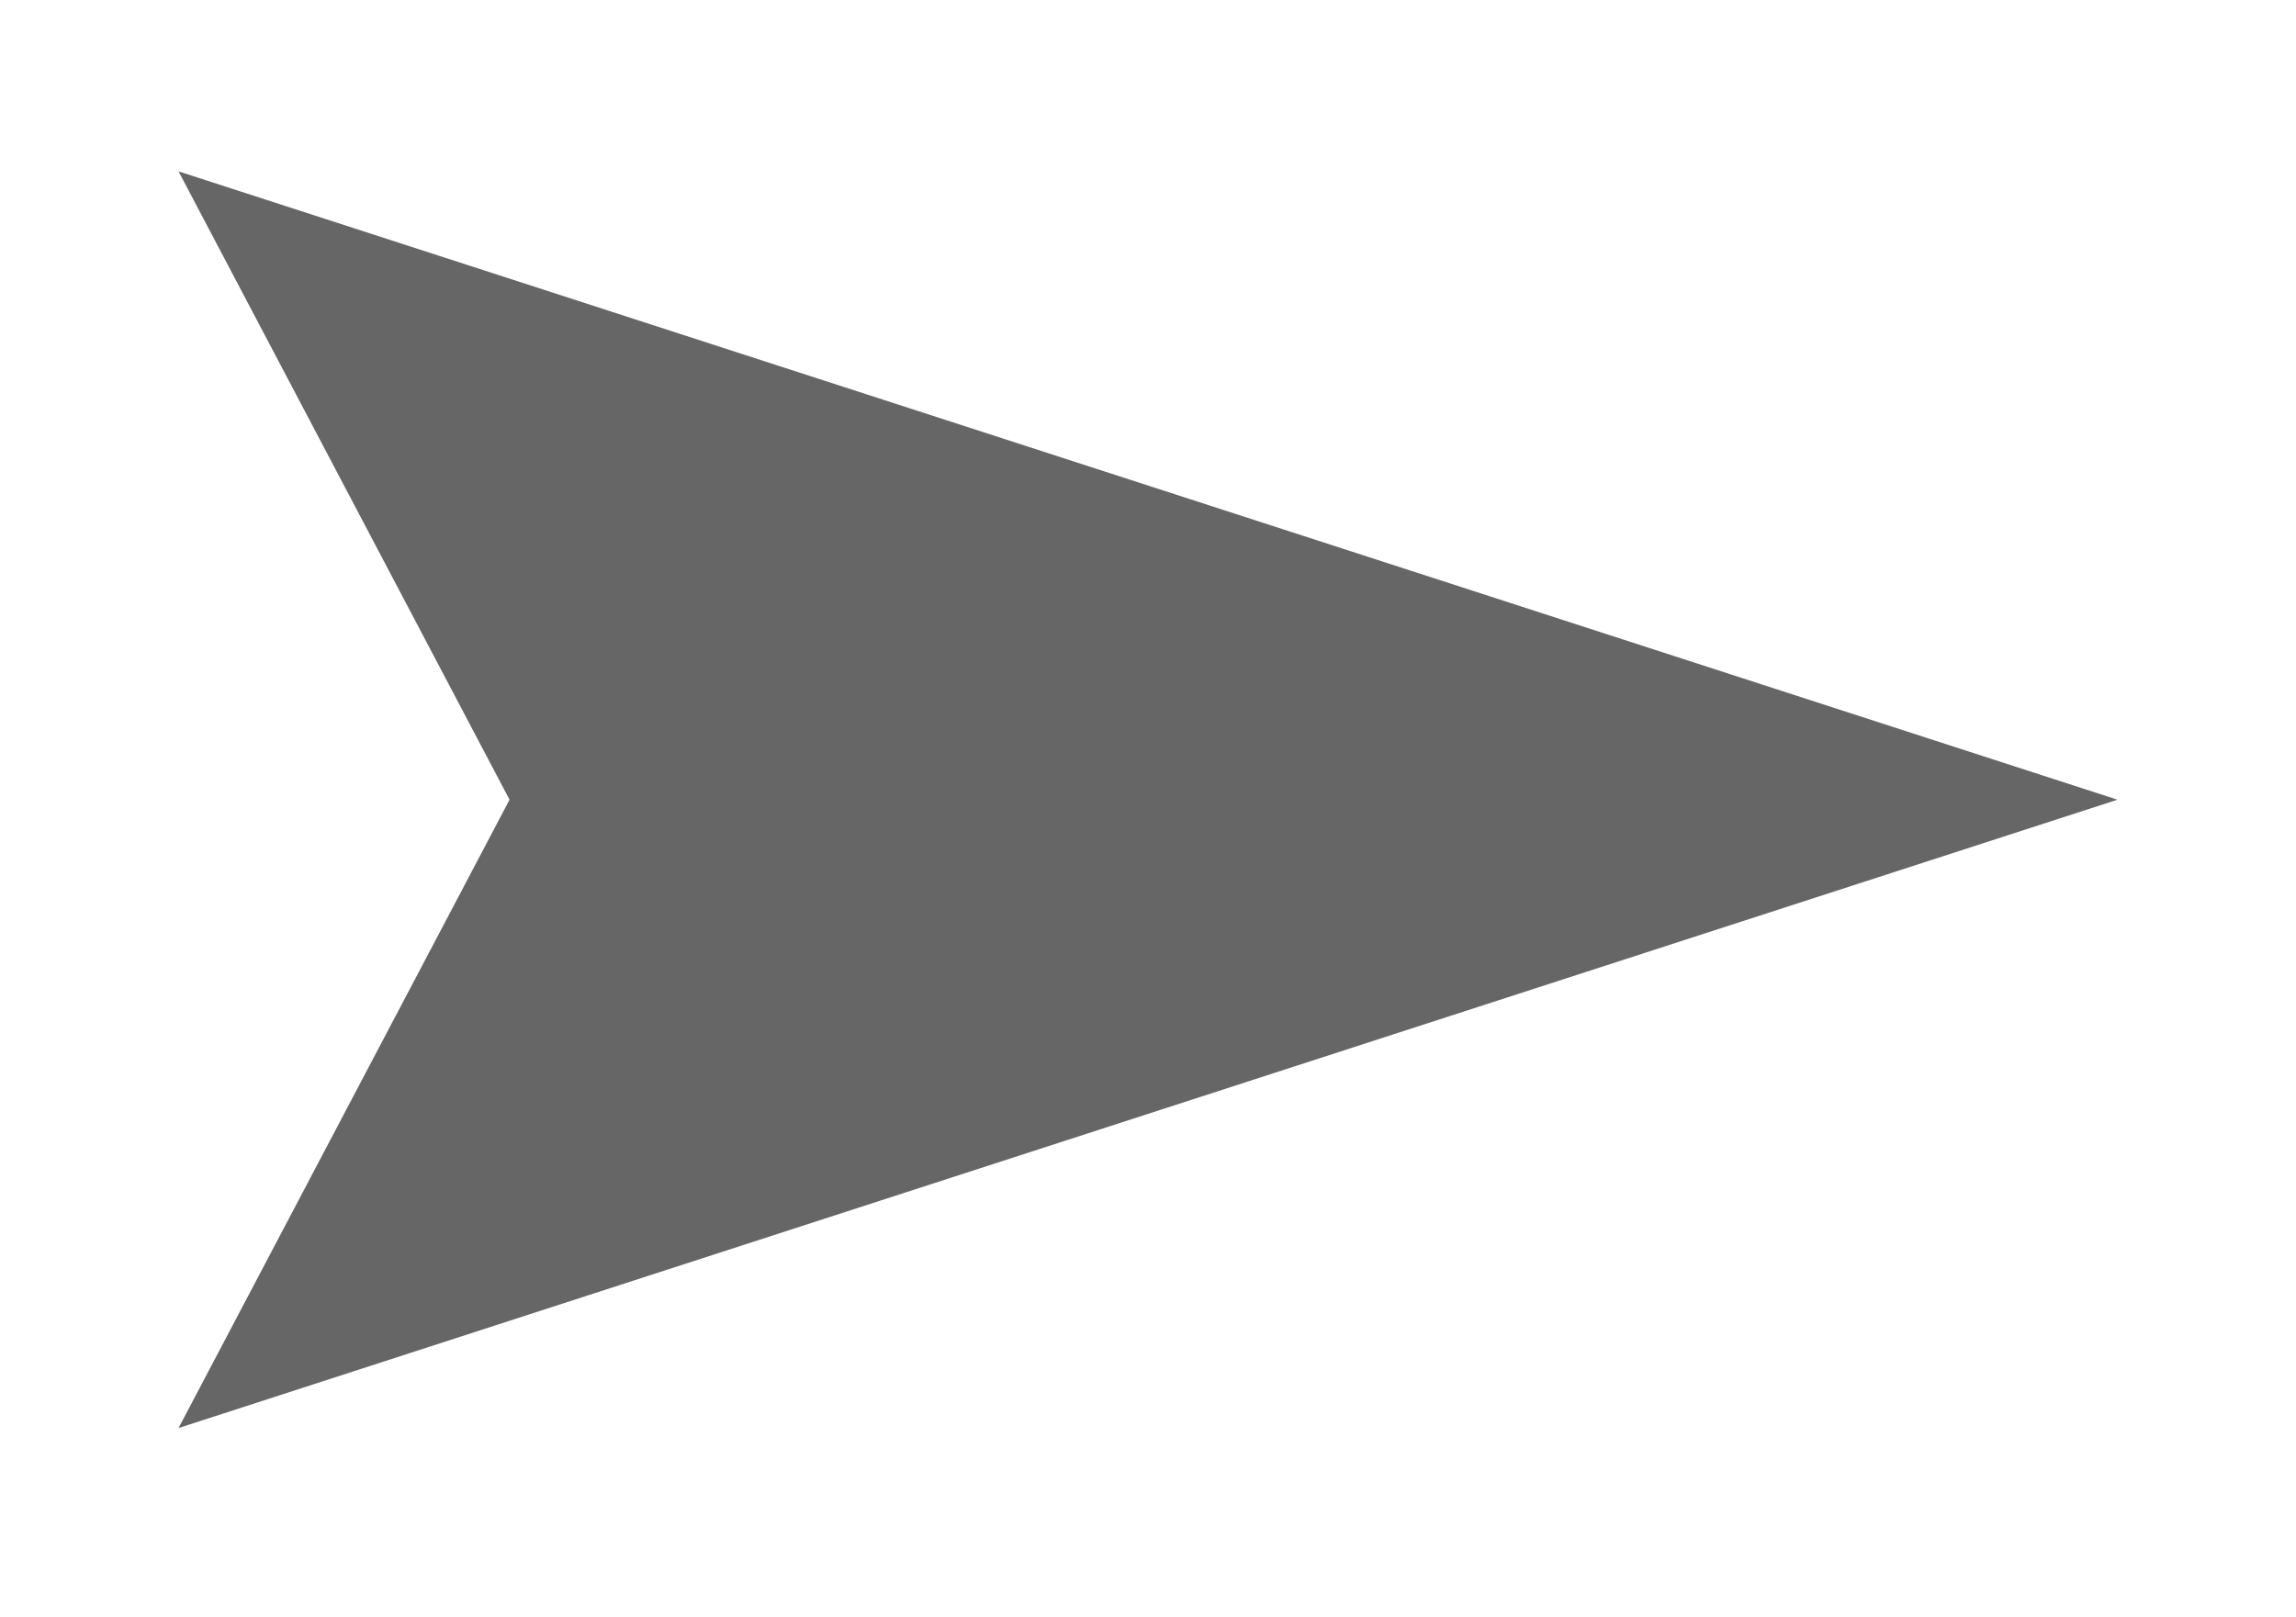 <svg width="6.43mm" height="4.53mm" version="1.1" viewBox="0 0 6.43 4.53" xmlns="http://www.w3.org/2000/svg">
	<g transform="translate(-65.9 -140)">
		<path d="m66.4 144 0.927-1.76-0.927-1.76 5.43 1.76z" fill="#666"/>
	</g>
</svg>
